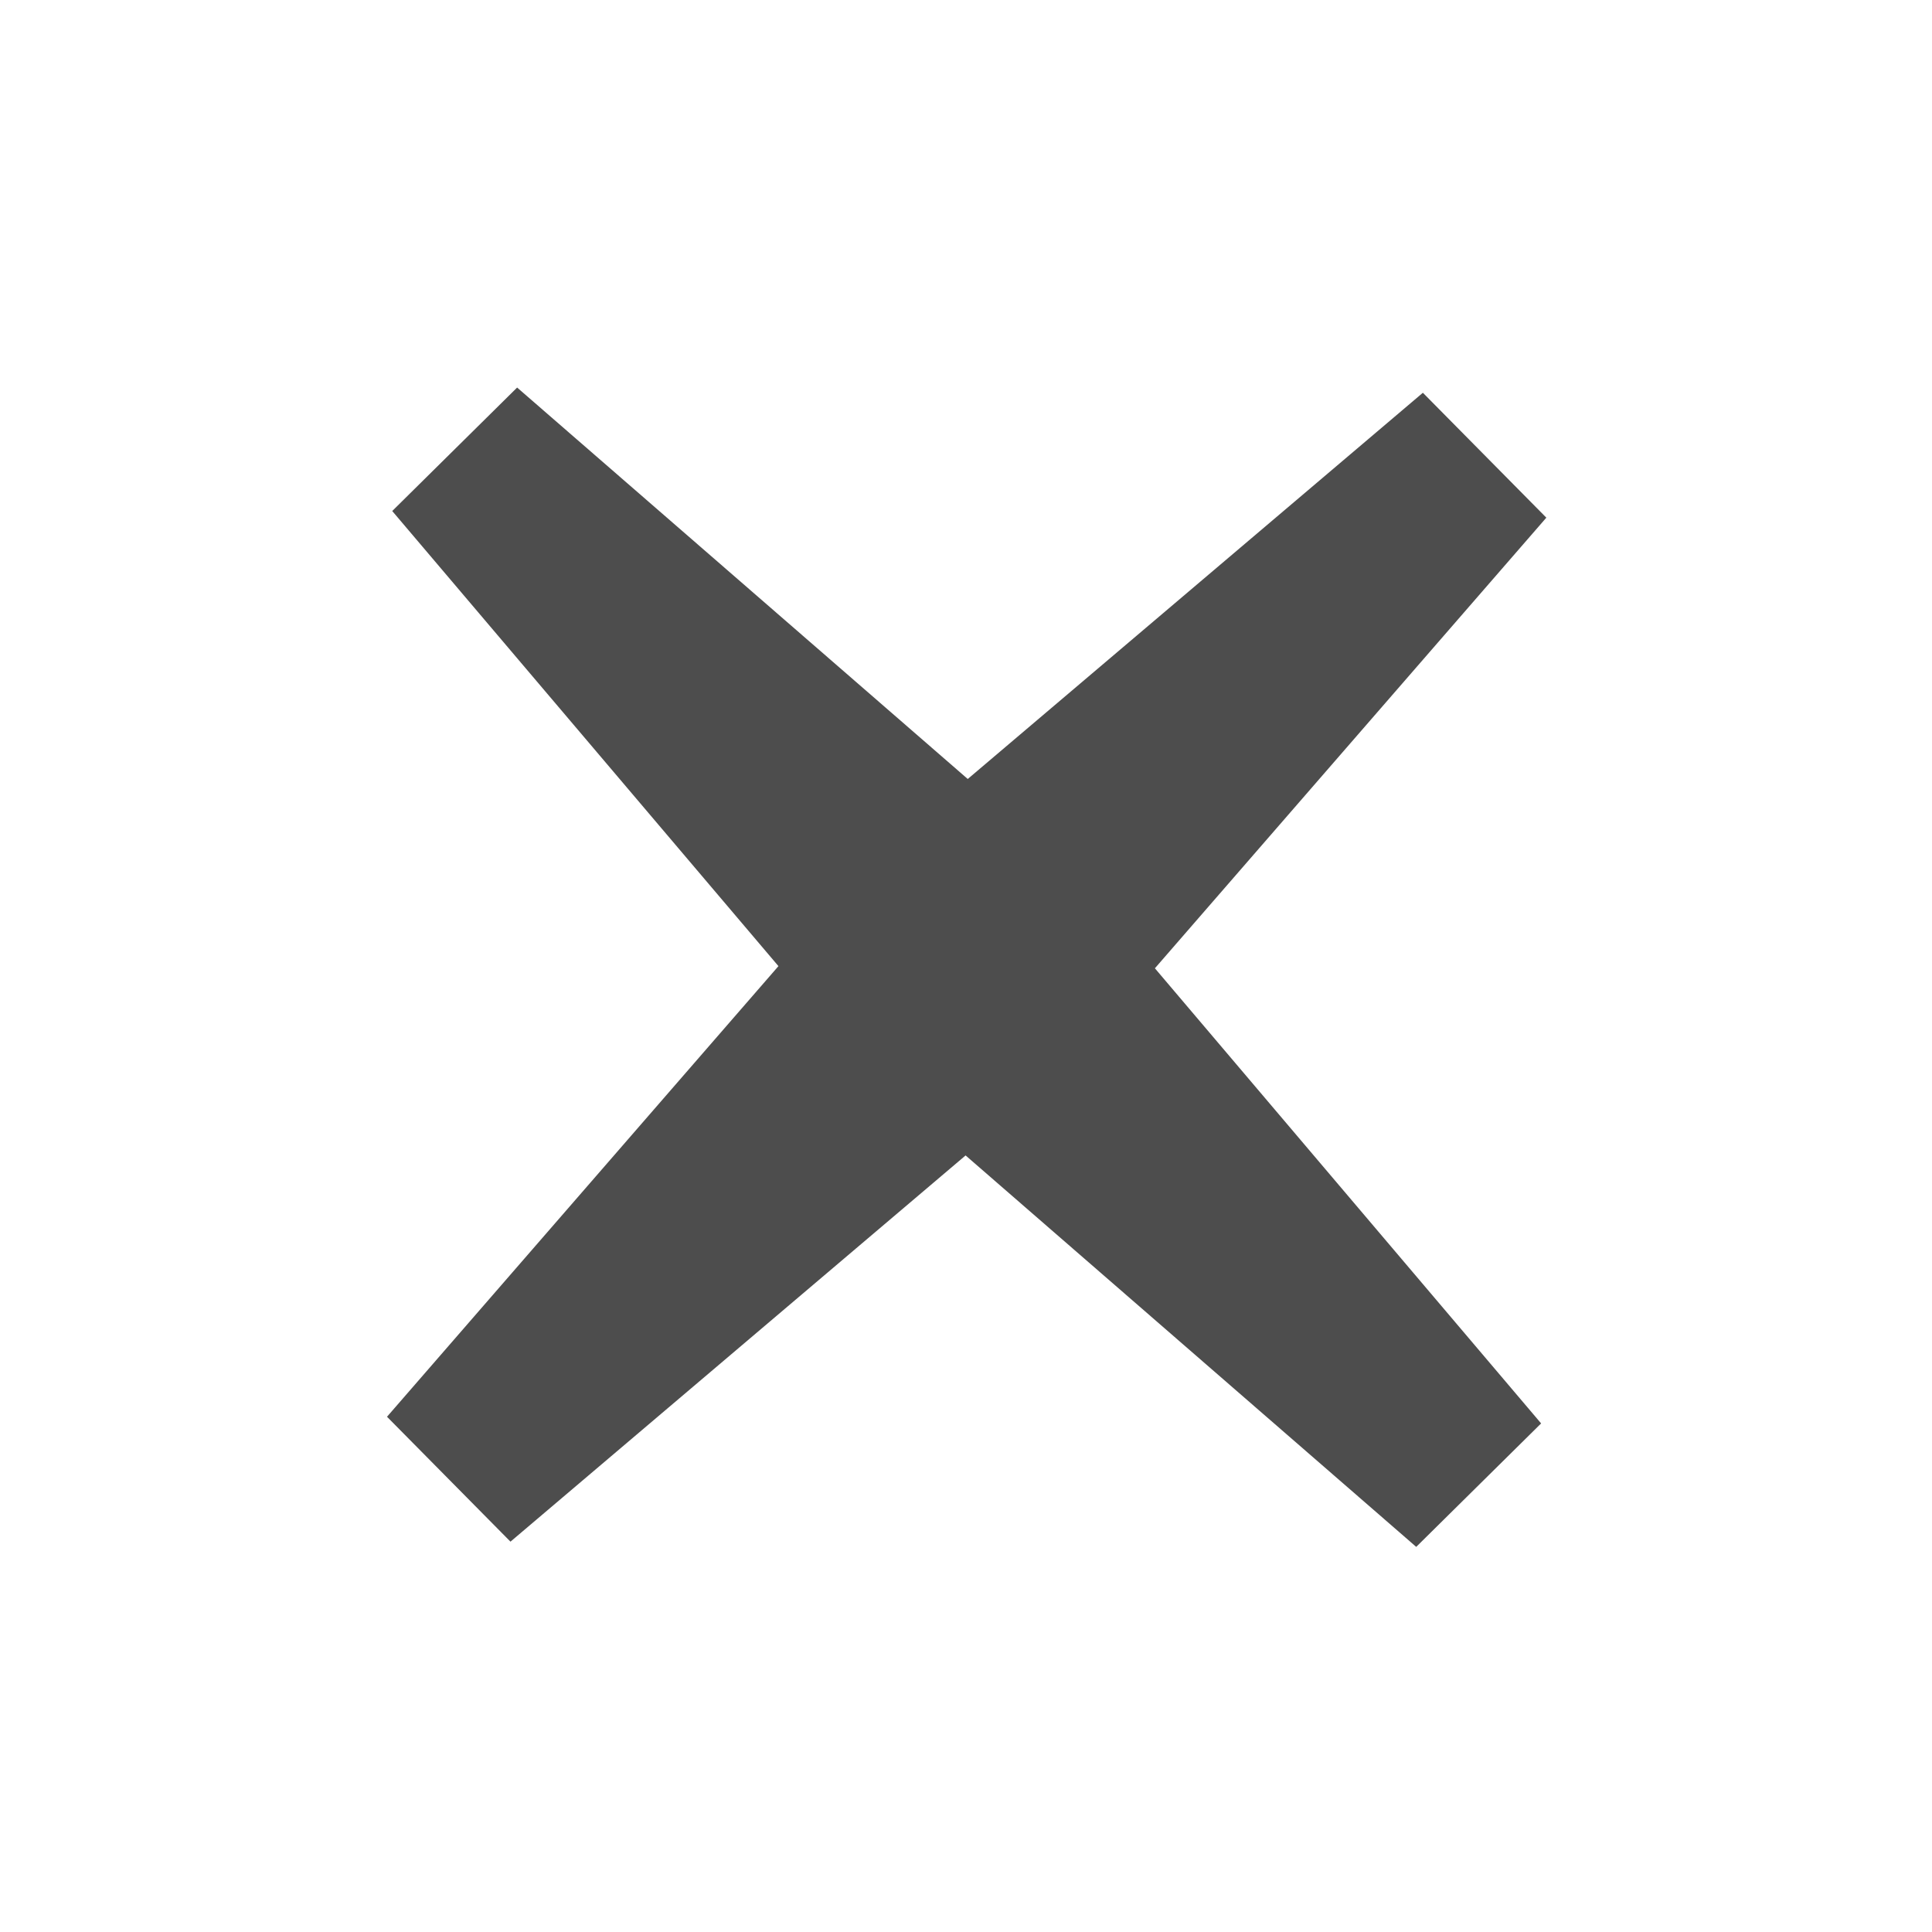 <?xml version="1.0" encoding="UTF-8" standalone="no"?>
<svg
   xmlns:dc="http://purl.org/dc/elements/1.1/"
   xmlns:cc="http://creativecommons.org/ns#"
   xmlns:rdf="http://www.w3.org/1999/02/22-rdf-syntax-ns#"
   xmlns:svg="http://www.w3.org/2000/svg"
   xmlns="http://www.w3.org/2000/svg"
   id="svg880"
   version="1.1"
   viewBox="0 0 132.292 132.292"
   height="500"
   width="500">
  <defs
     id="defs874" />
  <g
     transform="translate(0,-164.708)"
     id="layer1">
    <path
       transform="matrix(2.26,0.294,-0.294,2.26,-19.558,-309.234)"
       d="m 68.154,232.334 -13.591,14.952 11.172,-16.836 -14.952,-13.591 16.836,11.172 13.591,-14.952 -11.172,16.836 14.952,13.591 z"
       id="path1449"
       style="opacity:1;fill:#00f38c;fill-opacity:0;stroke:#4d4d4d;stroke-width:5.292;stroke-miterlimit:4;stroke-dasharray:none;stroke-opacity:1" />
  </g>
</svg>
